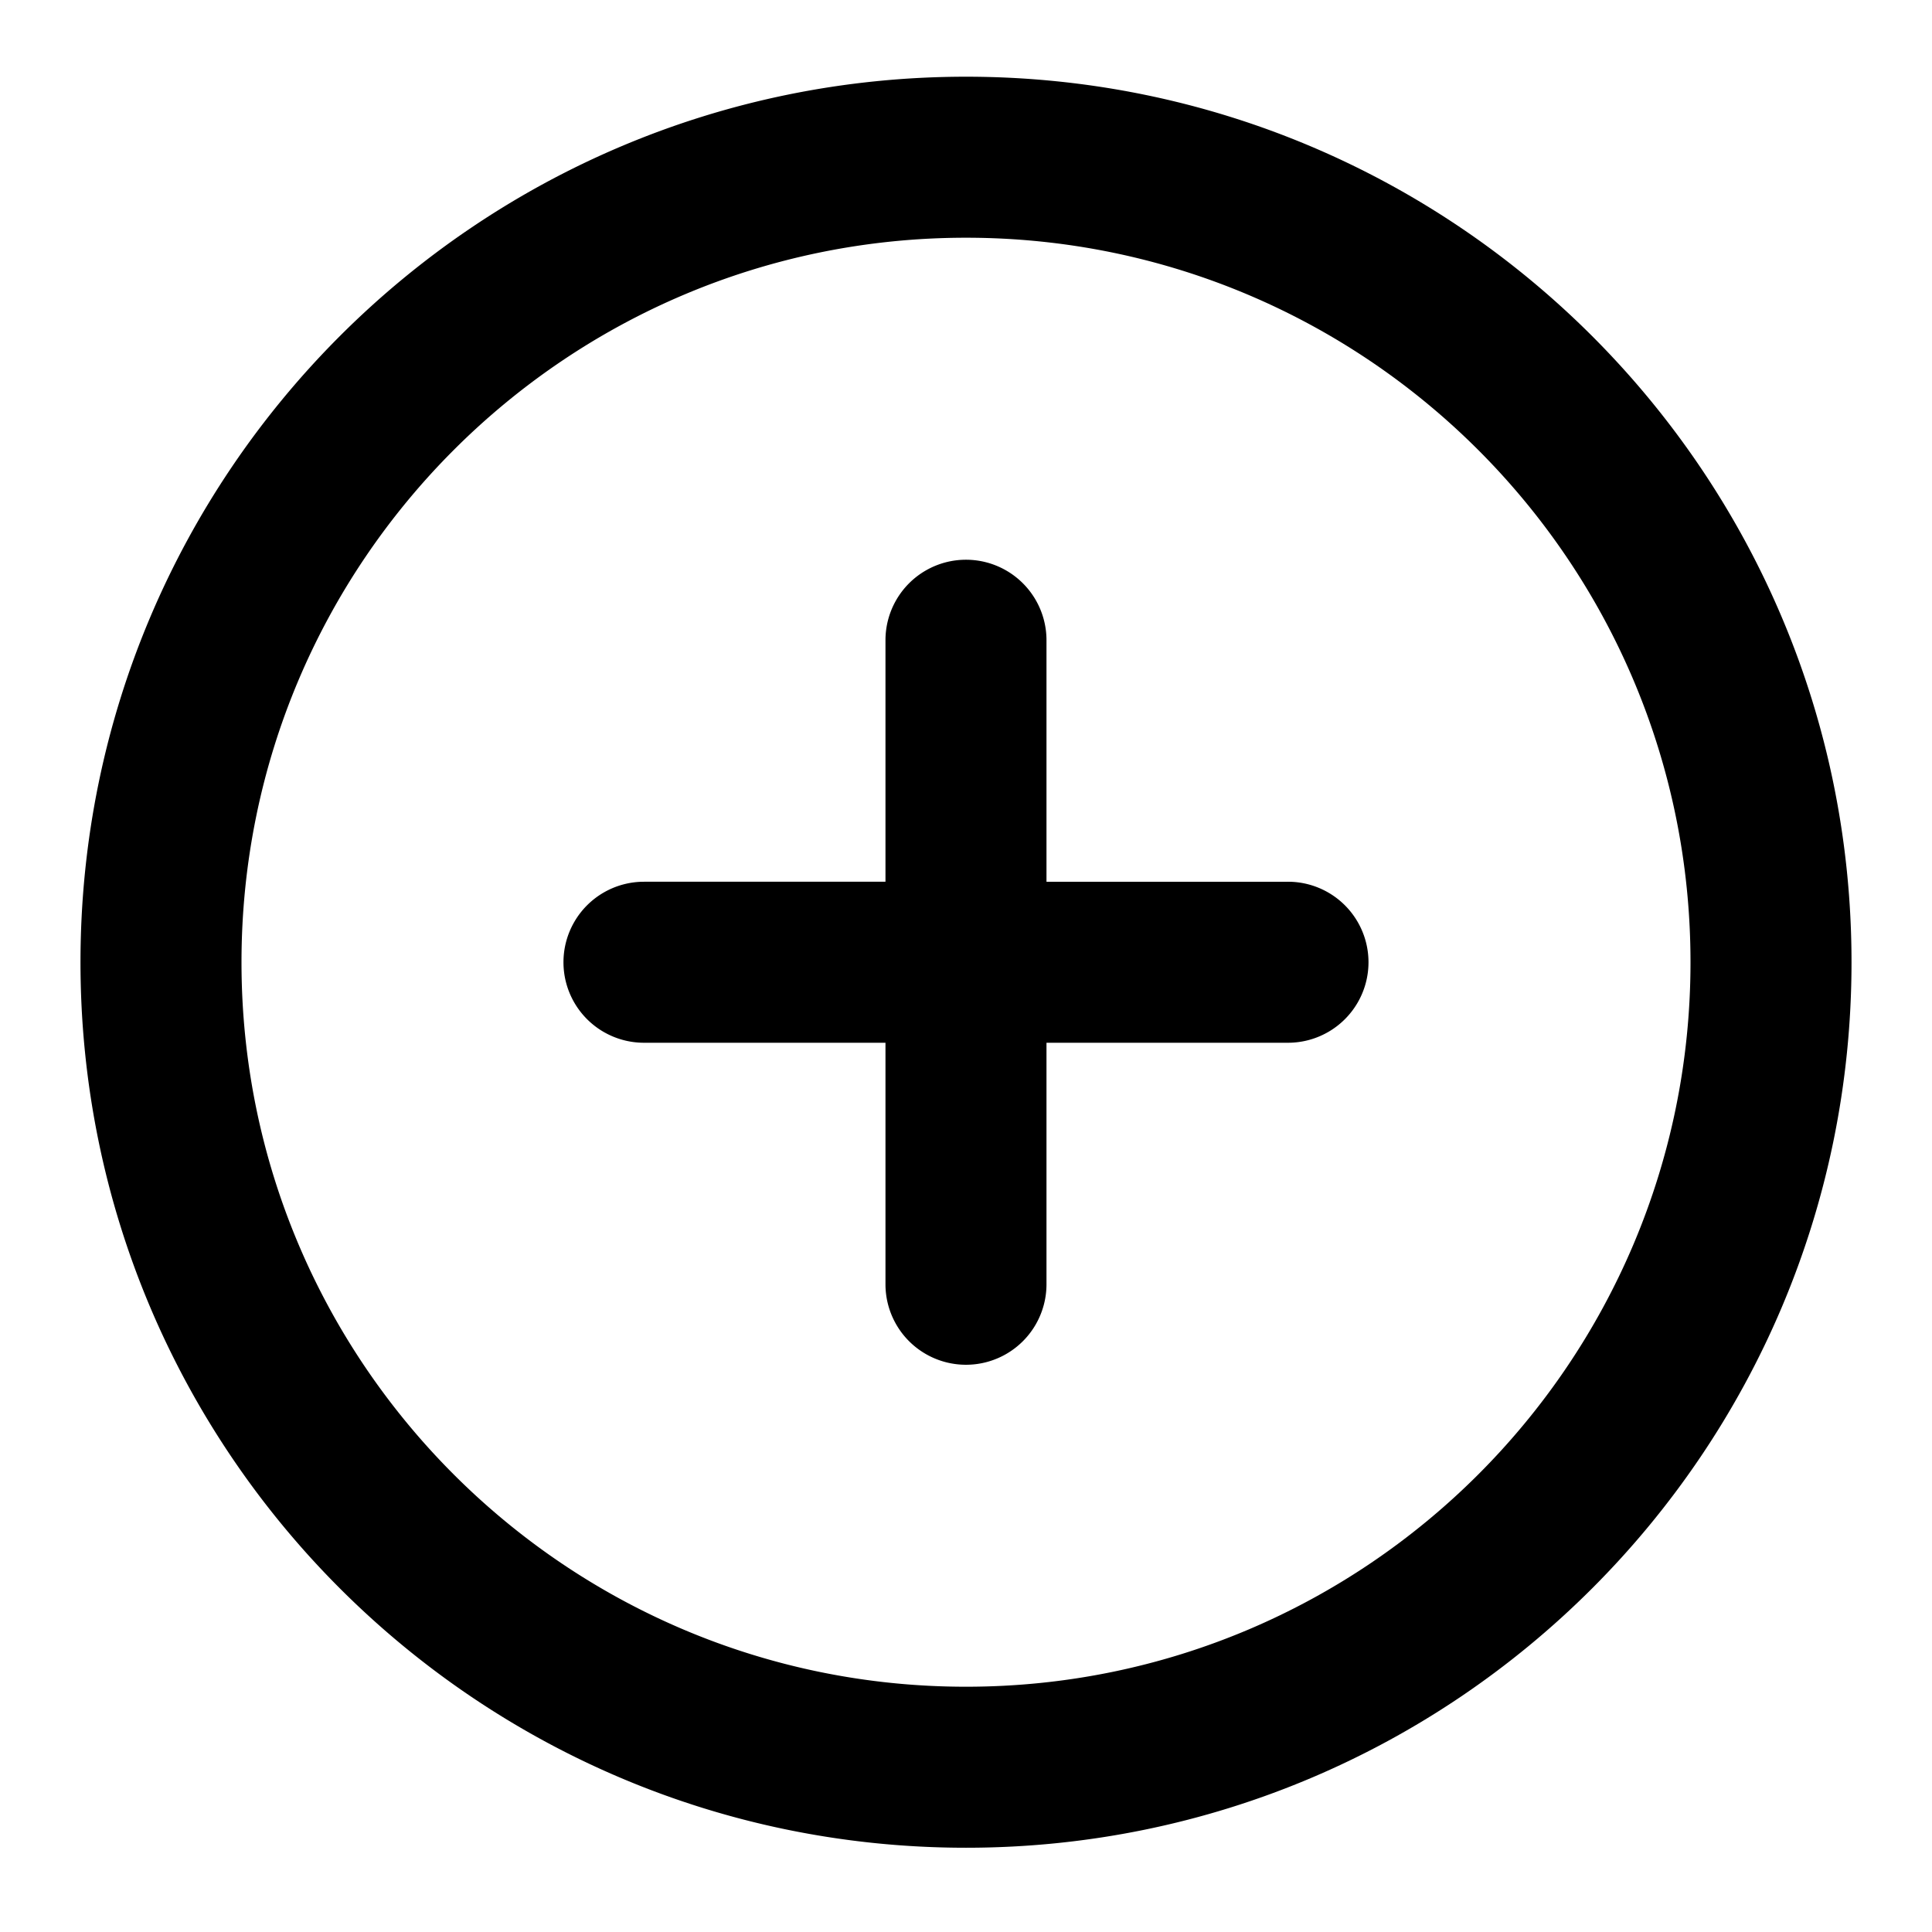 <svg id="Layer_1" data-name="Layer 1" xmlns="http://www.w3.org/2000/svg" viewBox="0 0 512 512"><title>circle-add</title><path d="M256,20.33C126.4,20.33,21.33,125.4,21.33,255S126.4,489.67,256,489.67,490.67,384.6,490.67,255,385.6,20.33,256,20.33ZM256,447C150,447,64,361,64,255S150,63,256,63s192,86,192,192S362,447,256,447Zm85.33-213.33h-64v-64a21.33,21.33,0,1,0-42.67,0v64h-64a21.33,21.33,0,1,0,0,42.67h64v64a21.33,21.33,0,1,0,42.67,0v-64h64a21.33,21.33,0,1,0,0-42.67Z"/></svg>